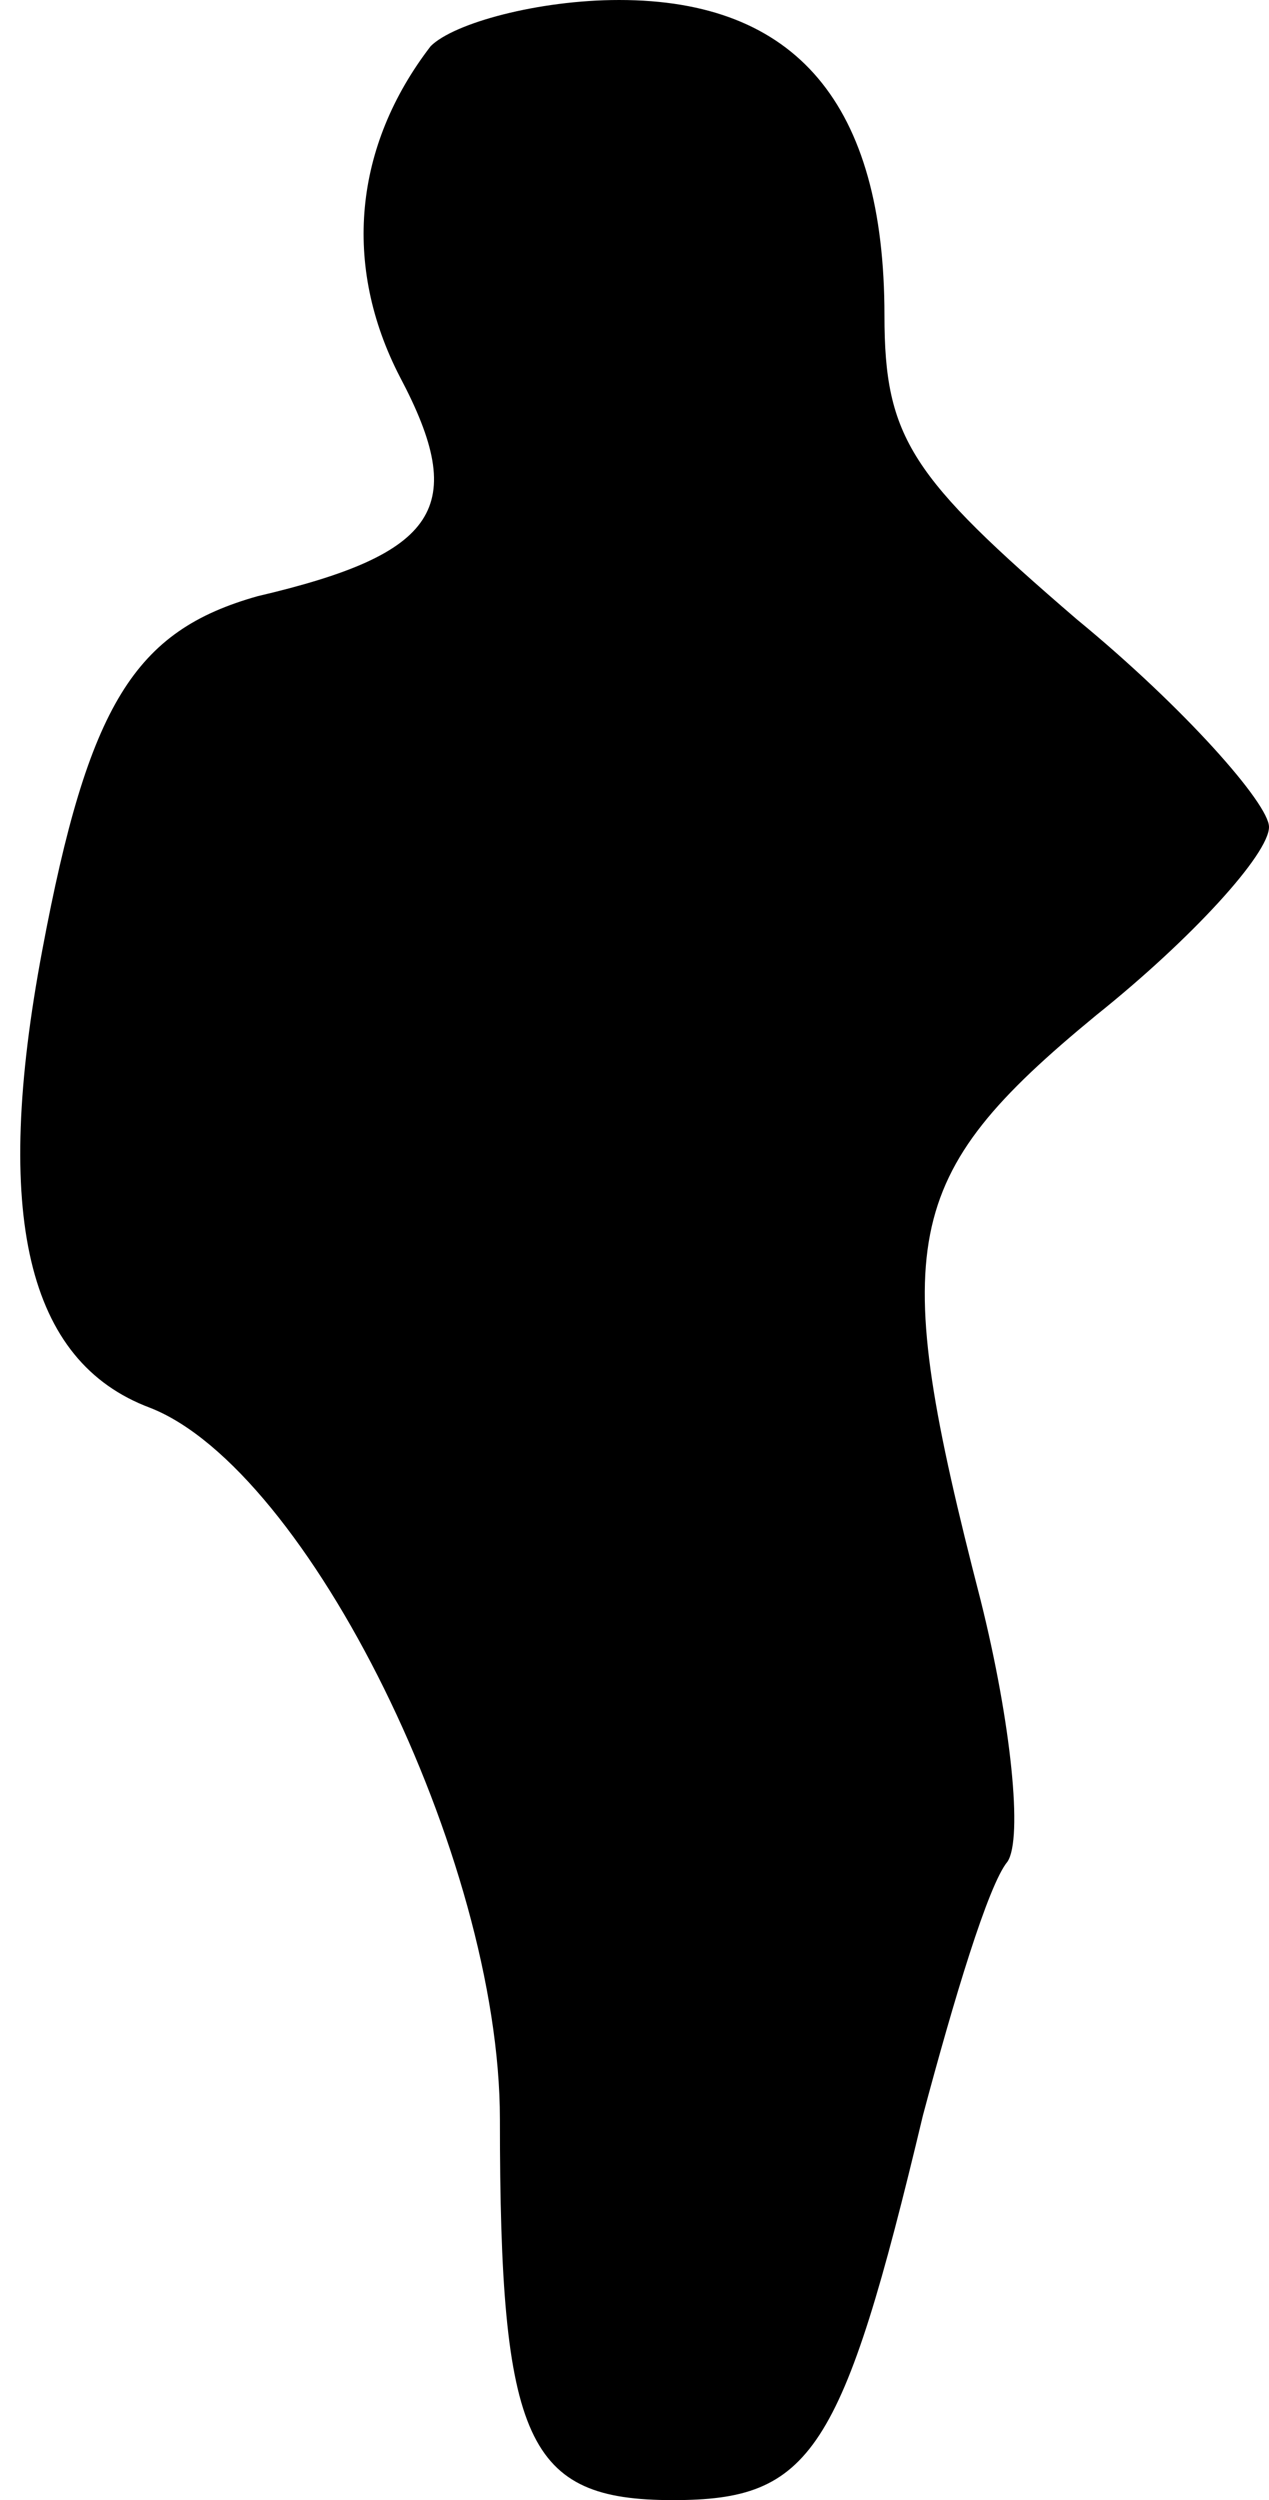 <?xml version="1.0" standalone="no"?>
<!DOCTYPE svg PUBLIC "-//W3C//DTD SVG 20010904//EN"
 "http://www.w3.org/TR/2001/REC-SVG-20010904/DTD/svg10.dtd">
<svg version="1.0" xmlns="http://www.w3.org/2000/svg"
 width="33pt" height="65pt" viewBox="0 0 33 65"
 preserveAspectRatio="xMidYMid meet">
<g transform="translate(0,65) scale(0.1,-0.1)"
fill="#000000" stroke="none">
<path fill="#000000" stroke="none" d="M112 638 c-20 -26 -23 -57 -8 -86 18
-34 10 -46 -37 -57 -32 -9 -44 -28 -56 -92 -13 -69 -4 -107 28 -119 41 -16 91
-117 91 -185 0 -84 7 -99 45 -99 36 0 44 12 65 100 8 30 17 60 22 66 4 6 1 36
-7 68 -24 93 -21 110 30 152 25 20 45 42 45 49 0 6 -22 31 -50 54 -43 37 -50
47 -50 79 0 55 -23 82 -69 82 -21 0 -43 -6 -49 -12z"/>
</g>
</svg>
